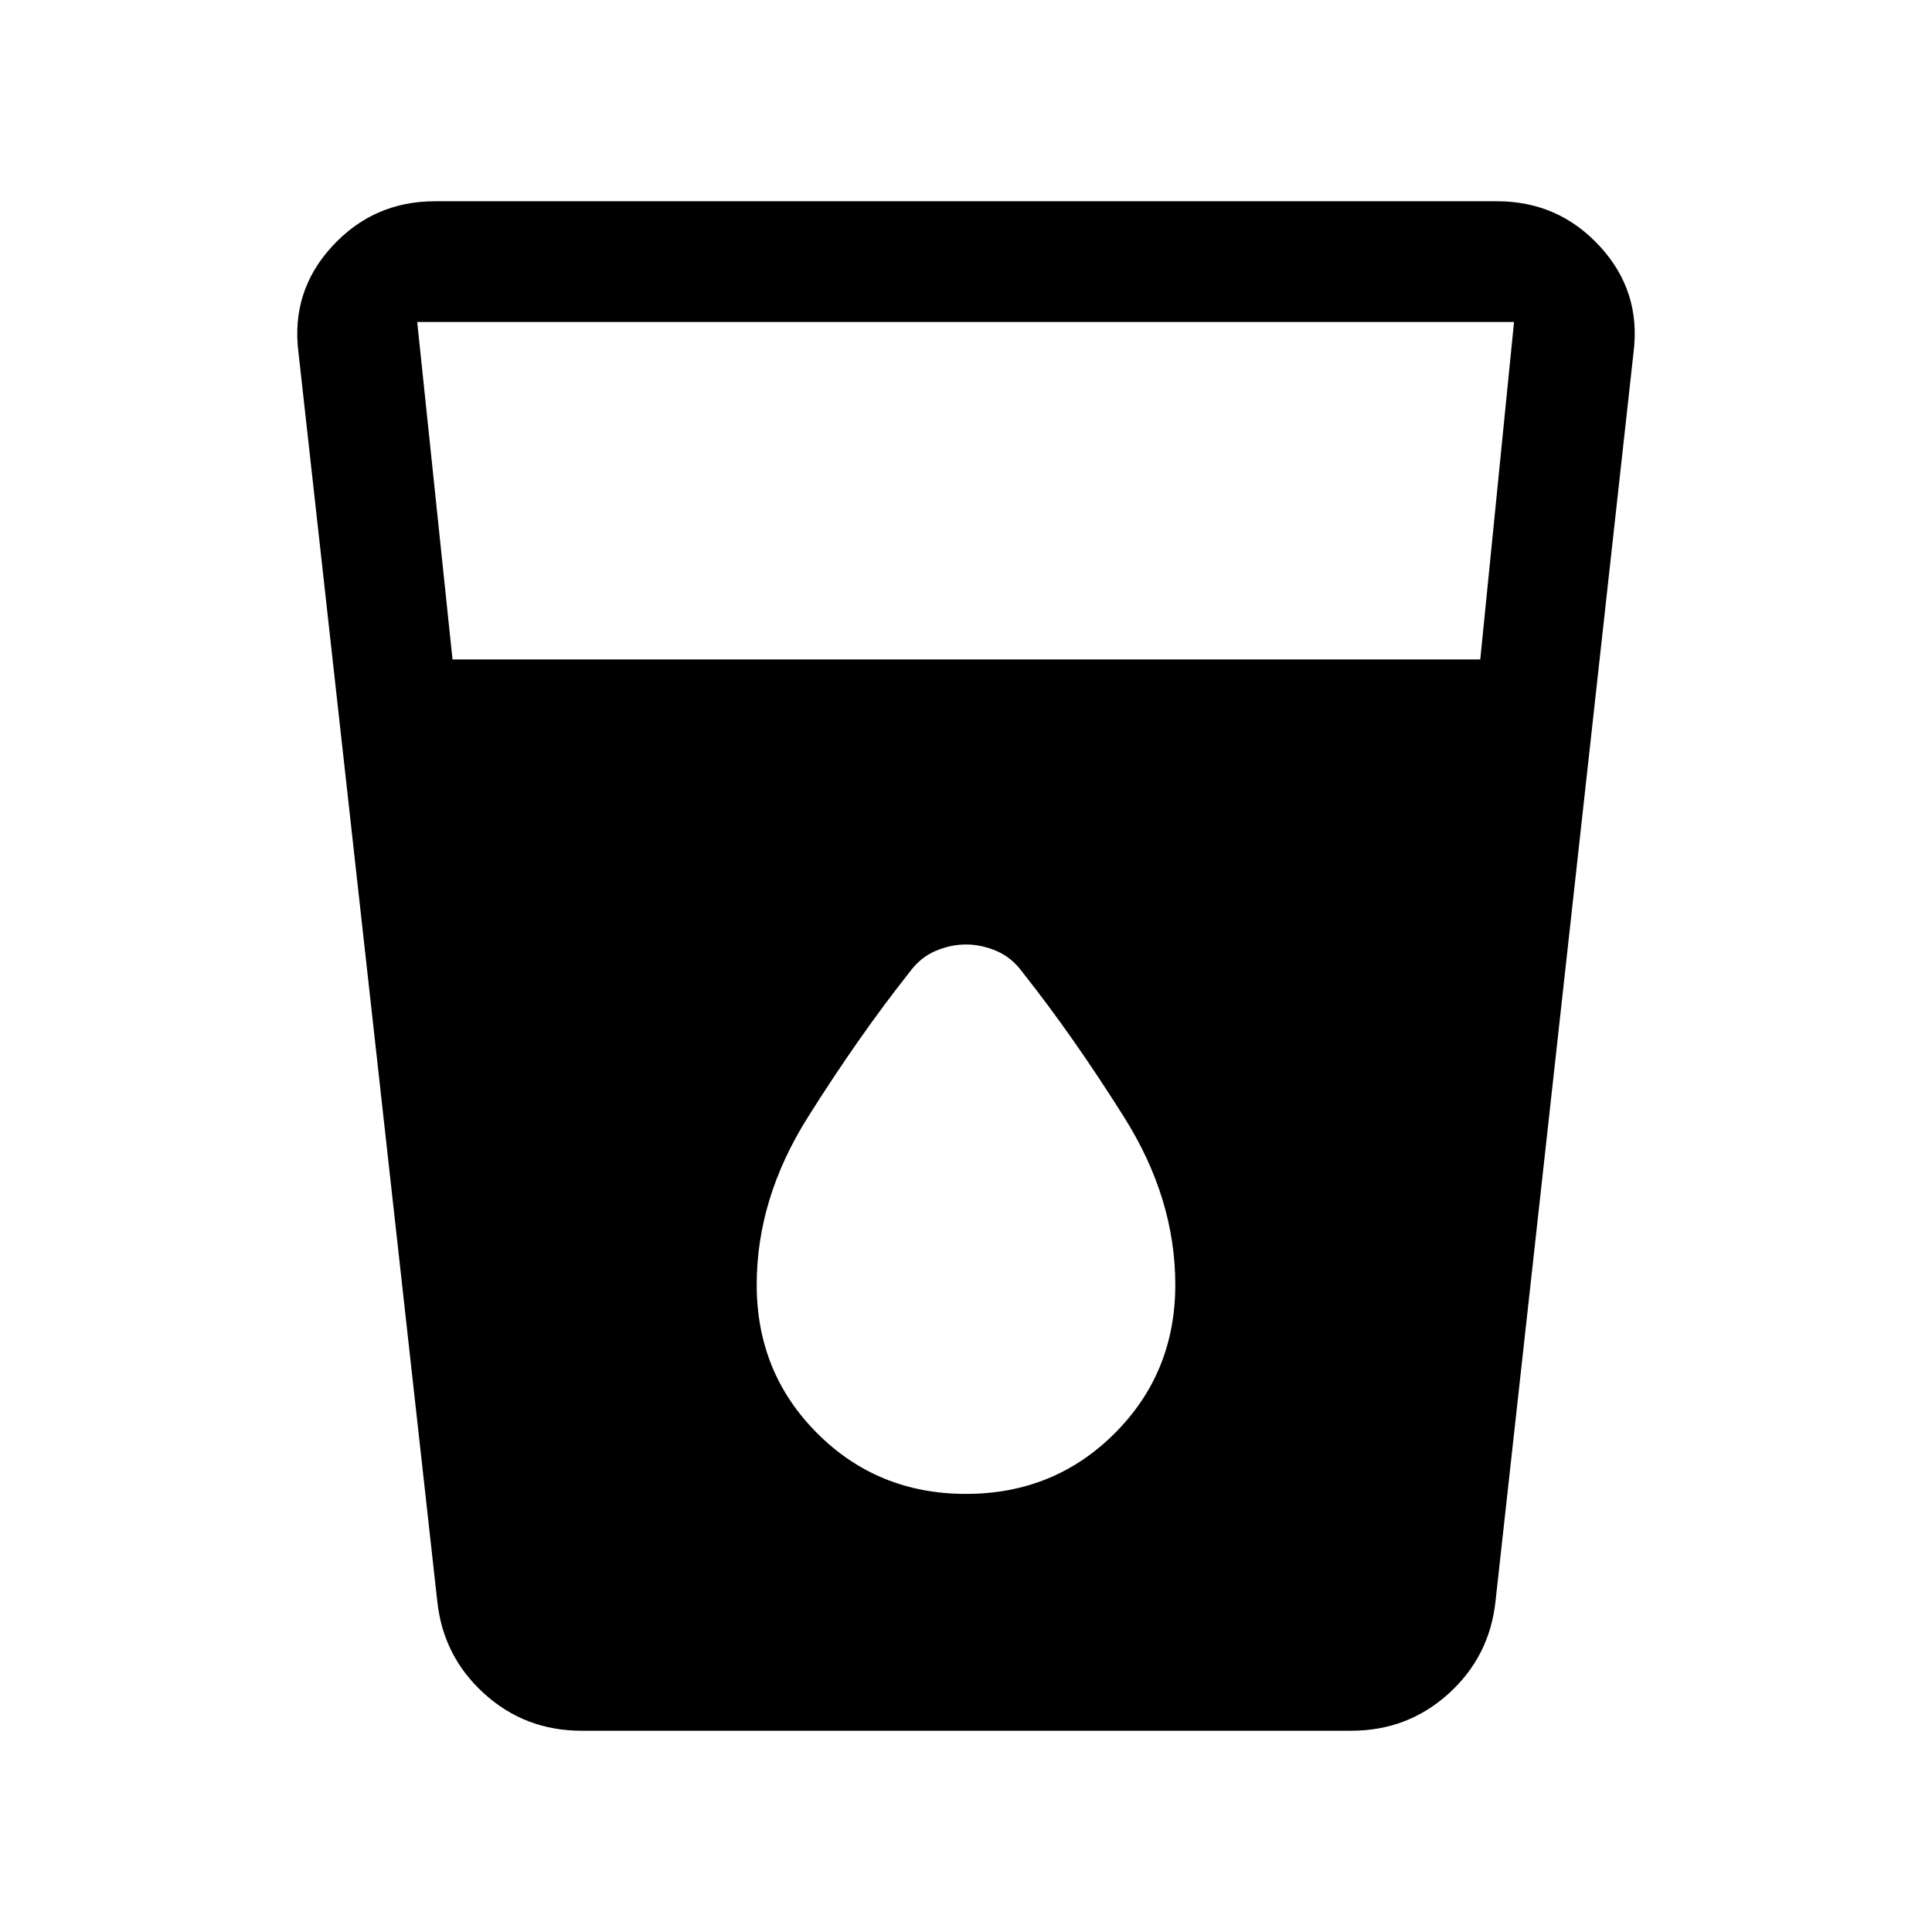<svg xmlns="http://www.w3.org/2000/svg" height="24" viewBox="0 -960 960 960" width="24"><path d="M289-100q-28.02 0-48.35-18.39-20.34-18.38-23.34-45.69l-69-620.77q-3.85-30.38 16.74-52.76 20.6-22.39 51.1-22.39h527.7q30.5 0 51.1 22.39 20.59 22.38 16.74 52.76l-68.61 620.77q-3 27.31-23.34 45.69Q699.4-100 671.38-100H289Zm-64.15-532.31h510.69L752.31-800h-545l17.54 167.69Zm255.14 414.62q43.78 0 73.89-30.09Q584-277.86 584-321.62q0-42.84-25.39-83.19-25.38-40.34-50.42-71.94-5.37-7.44-12.97-10.69-7.6-3.25-15.22-3.25-7.62 0-15.22 3.25-7.6 3.25-12.97 10.69-25.04 31.6-50.42 71.94Q376-364.46 376-321.62q0 43.76 30.1 73.84 30.1 30.09 73.89 30.09Z"/></svg>